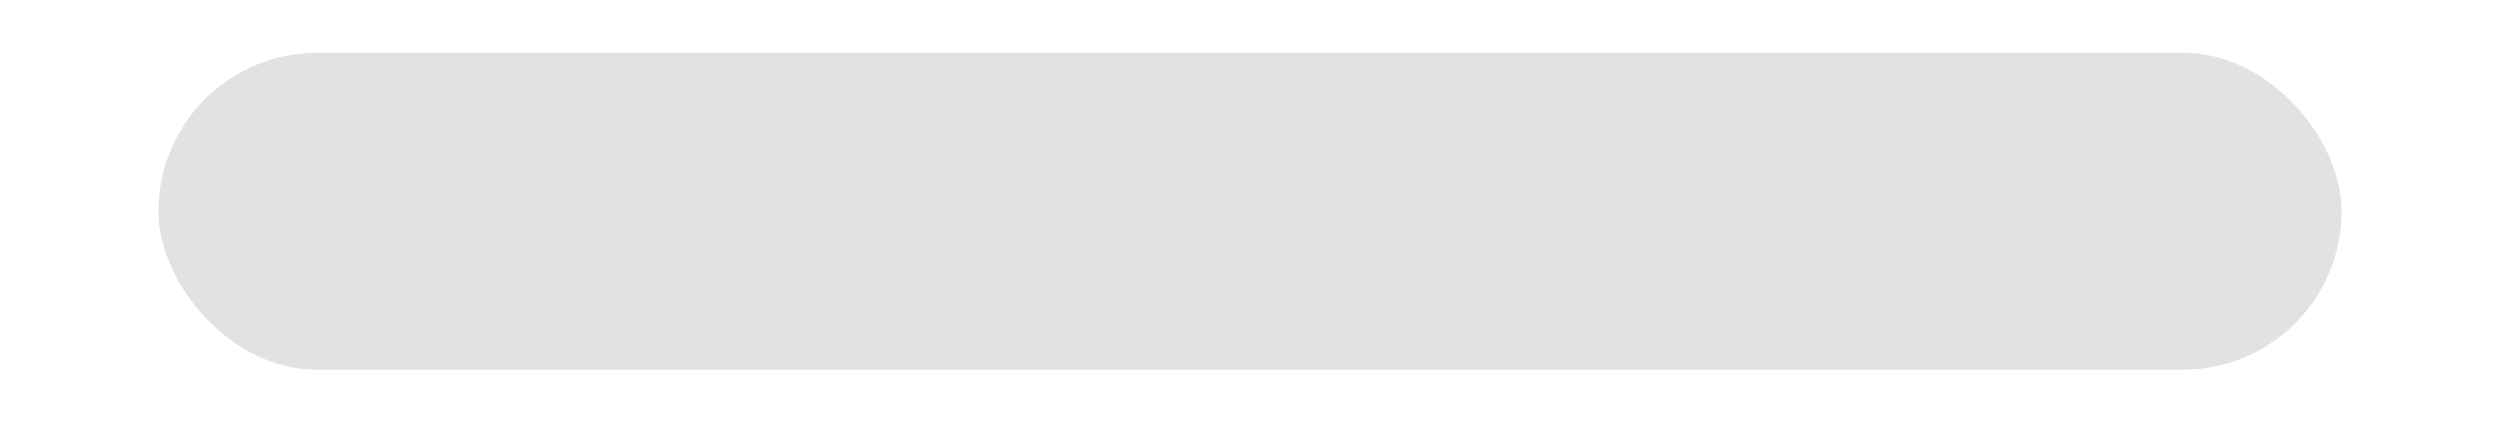 <?xml version="1.0" encoding="UTF-8" standalone="no"?>
<!-- Created with Inkscape (http://www.inkscape.org/) -->

<svg
   width="142"
   height="24"
   viewBox="0 0 142 24"
   version="1.1"
   id="svg1"
   sodipodi:docname="selection-tab.svg"
   inkscape:version="1.3.2 (091e20e, 2023-11-25, custom)"
   xmlns:inkscape="http://www.inkscape.org/namespaces/inkscape"
   xmlns:sodipodi="http://sodipodi.sourceforge.net/DTD/sodipodi-0.dtd"
   xmlns="http://www.w3.org/2000/svg"
   xmlns:svg="http://www.w3.org/2000/svg">
  <sodipodi:namedview
     id="namedview1"
     pagecolor="#ffffff"
     bordercolor="#000000"
     borderopacity="0.25"
     inkscape:showpageshadow="2"
     inkscape:pageopacity="0.0"
     inkscape:pagecheckerboard="0"
     inkscape:deskcolor="#d1d1d1"
     inkscape:document-units="px"
     inkscape:zoom="4.234375"
     inkscape:cx="73.446495"
     inkscape:cy="-8.6199262"
     inkscape:window-width="1920"
     inkscape:window-height="1009"
     inkscape:window-x="-8"
     inkscape:window-y="-8"
     inkscape:window-maximized="1"
     inkscape:current-layer="layer1" />
  <defs
     id="defs1">
    <filter
       style="color-interpolation-filters:sRGB;"
       inkscape:label="Drop Shadow"
       id="filter5"
       x="-0.077"
       y="-0.533"
       width="1.155"
       height="2.067">
      <feFlood
         result="flood"
         in="SourceGraphic"
         flood-opacity="0.251"
         flood-color="rgb(0,0,0)"
         id="feFlood4" />
      <feGaussianBlur
         result="blur"
         in="SourceGraphic"
         stdDeviation="3"
         id="feGaussianBlur4" />
      <feOffset
         result="offset"
         in="blur"
         dx="0"
         dy="0"
         id="feOffset4" />
      <feComposite
         result="comp1"
         operator="out"
         in="flood"
         in2="offset"
         id="feComposite4" />
      <feComposite
         result="fbSourceGraphic"
         operator="atop"
         in="comp1"
         in2="SourceGraphic"
         id="feComposite5" />
      <feColorMatrix
         result="fbSourceGraphicAlpha"
         in="fbSourceGraphic"
         values="0 0 0 -1 0 0 0 0 -1 0 0 0 0 -1 0 0 0 0 1 0"
         id="feColorMatrix9" />
      <feFlood
         id="feFlood9"
         result="flood"
         in="fbSourceGraphic"
         flood-opacity="0.302"
         flood-color="rgb(0,0,0)" />
      <feGaussianBlur
         id="feGaussianBlur9"
         result="blur"
         in="fbSourceGraphic"
         stdDeviation="1" />
      <feOffset
         id="feOffset9"
         result="offset"
         in="blur"
         dx="0"
         dy="0" />
      <feComposite
         id="feComposite9"
         result="comp1"
         operator="in"
         in="flood"
         in2="offset" />
      <feComposite
         id="feComposite10"
         result="comp2"
         operator="over"
         in="fbSourceGraphic"
         in2="comp1" />
    </filter>
  </defs>
  <g
     inkscape:label="Layer 1"
     inkscape:groupmode="layer"
     id="layer1">
    <rect
       style="fill:#e2e2e2;fill-opacity:1;stroke:none;stroke-width:4;stroke-linecap:round;stroke-linejoin:round;paint-order:stroke fill markers;filter:url(#filter5)"
       id="rect1"
       width="124"
       height="18"
       x="9"
       y="3"
       rx="9" />
  </g>
</svg>
